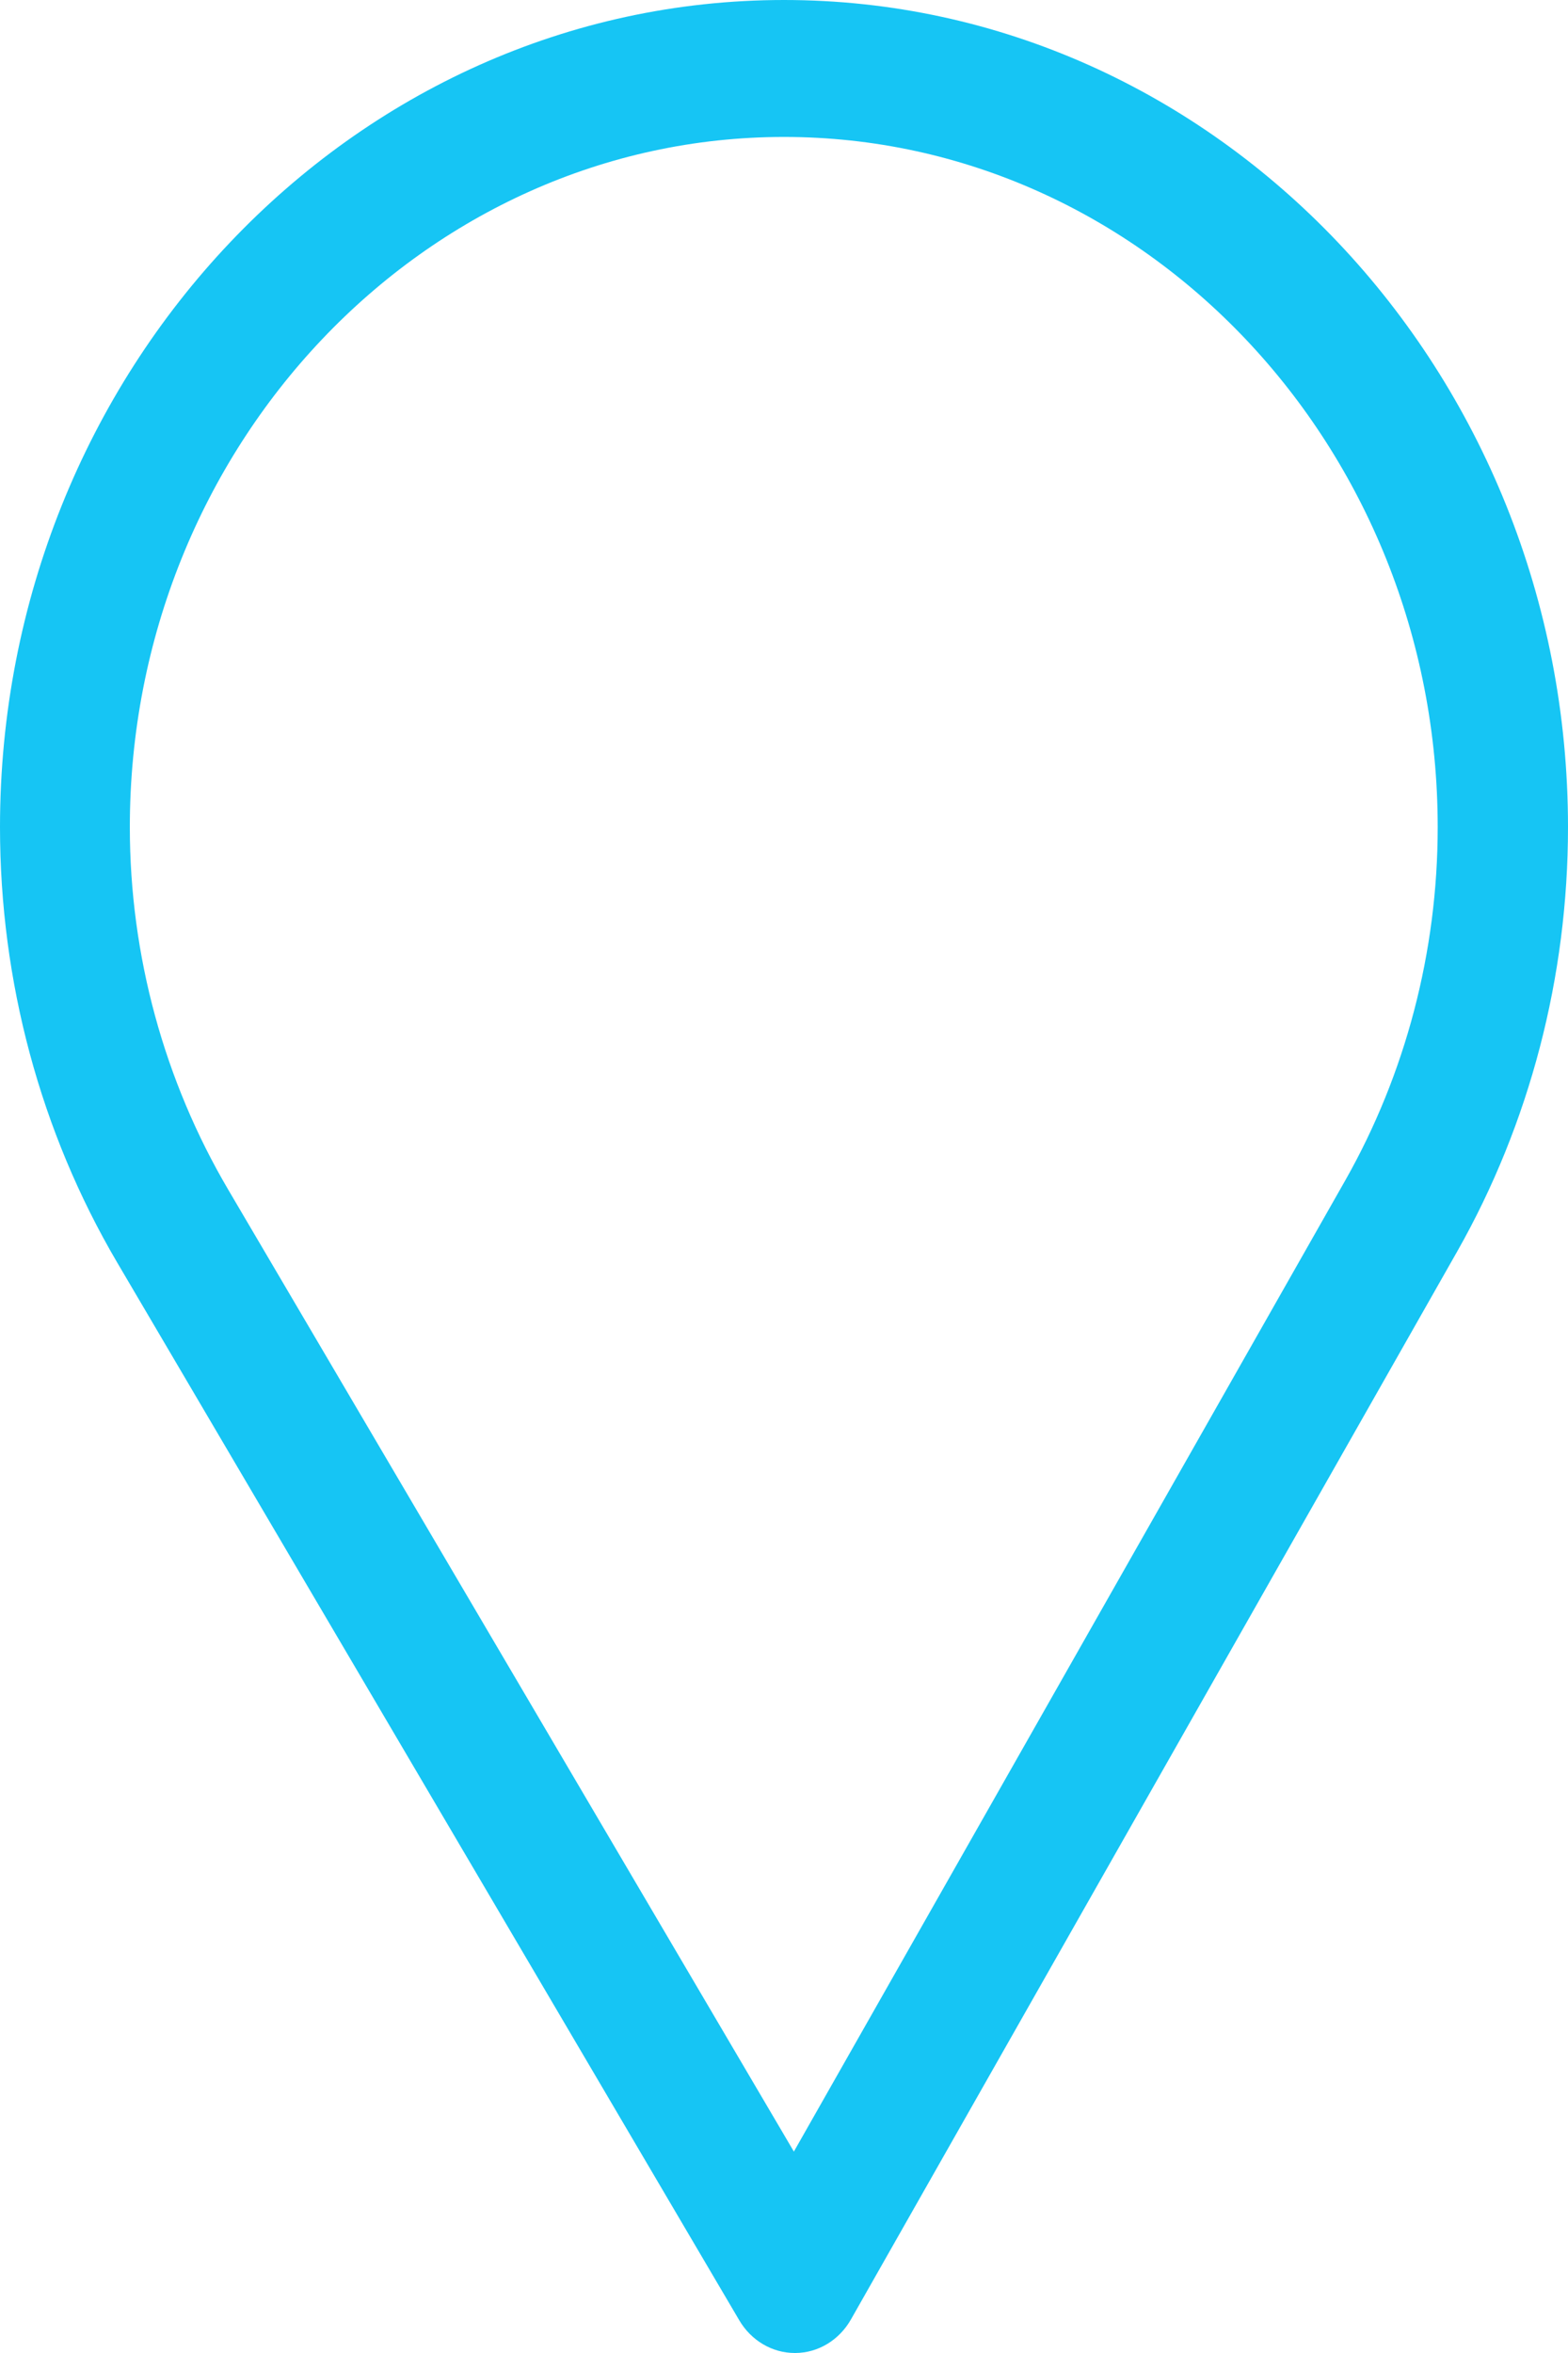 <svg width="10" height="15" viewBox="0 0 10 15" fill="none" xmlns="http://www.w3.org/2000/svg">
<path d="M5 0C2.243 0 0 2.366 0 5.273C0 6.256 0.258 7.215 0.746 8.046L4.715 14.792C4.791 14.921 4.925 15 5.069 15C5.071 15 5.072 15 5.073 15C5.218 14.999 5.352 14.918 5.427 14.786L9.295 7.975C9.756 7.161 10 6.227 10 5.273C10 2.366 7.757 0 5 0ZM8.58 7.524L5.063 13.716L1.455 7.583C1.048 6.891 0.828 6.092 0.828 5.273C0.828 2.85 2.703 0.873 5 0.873C7.298 0.873 9.169 2.85 9.169 5.273C9.169 6.068 8.964 6.846 8.58 7.524Z" fill="#16C5F4"/>
</svg>
